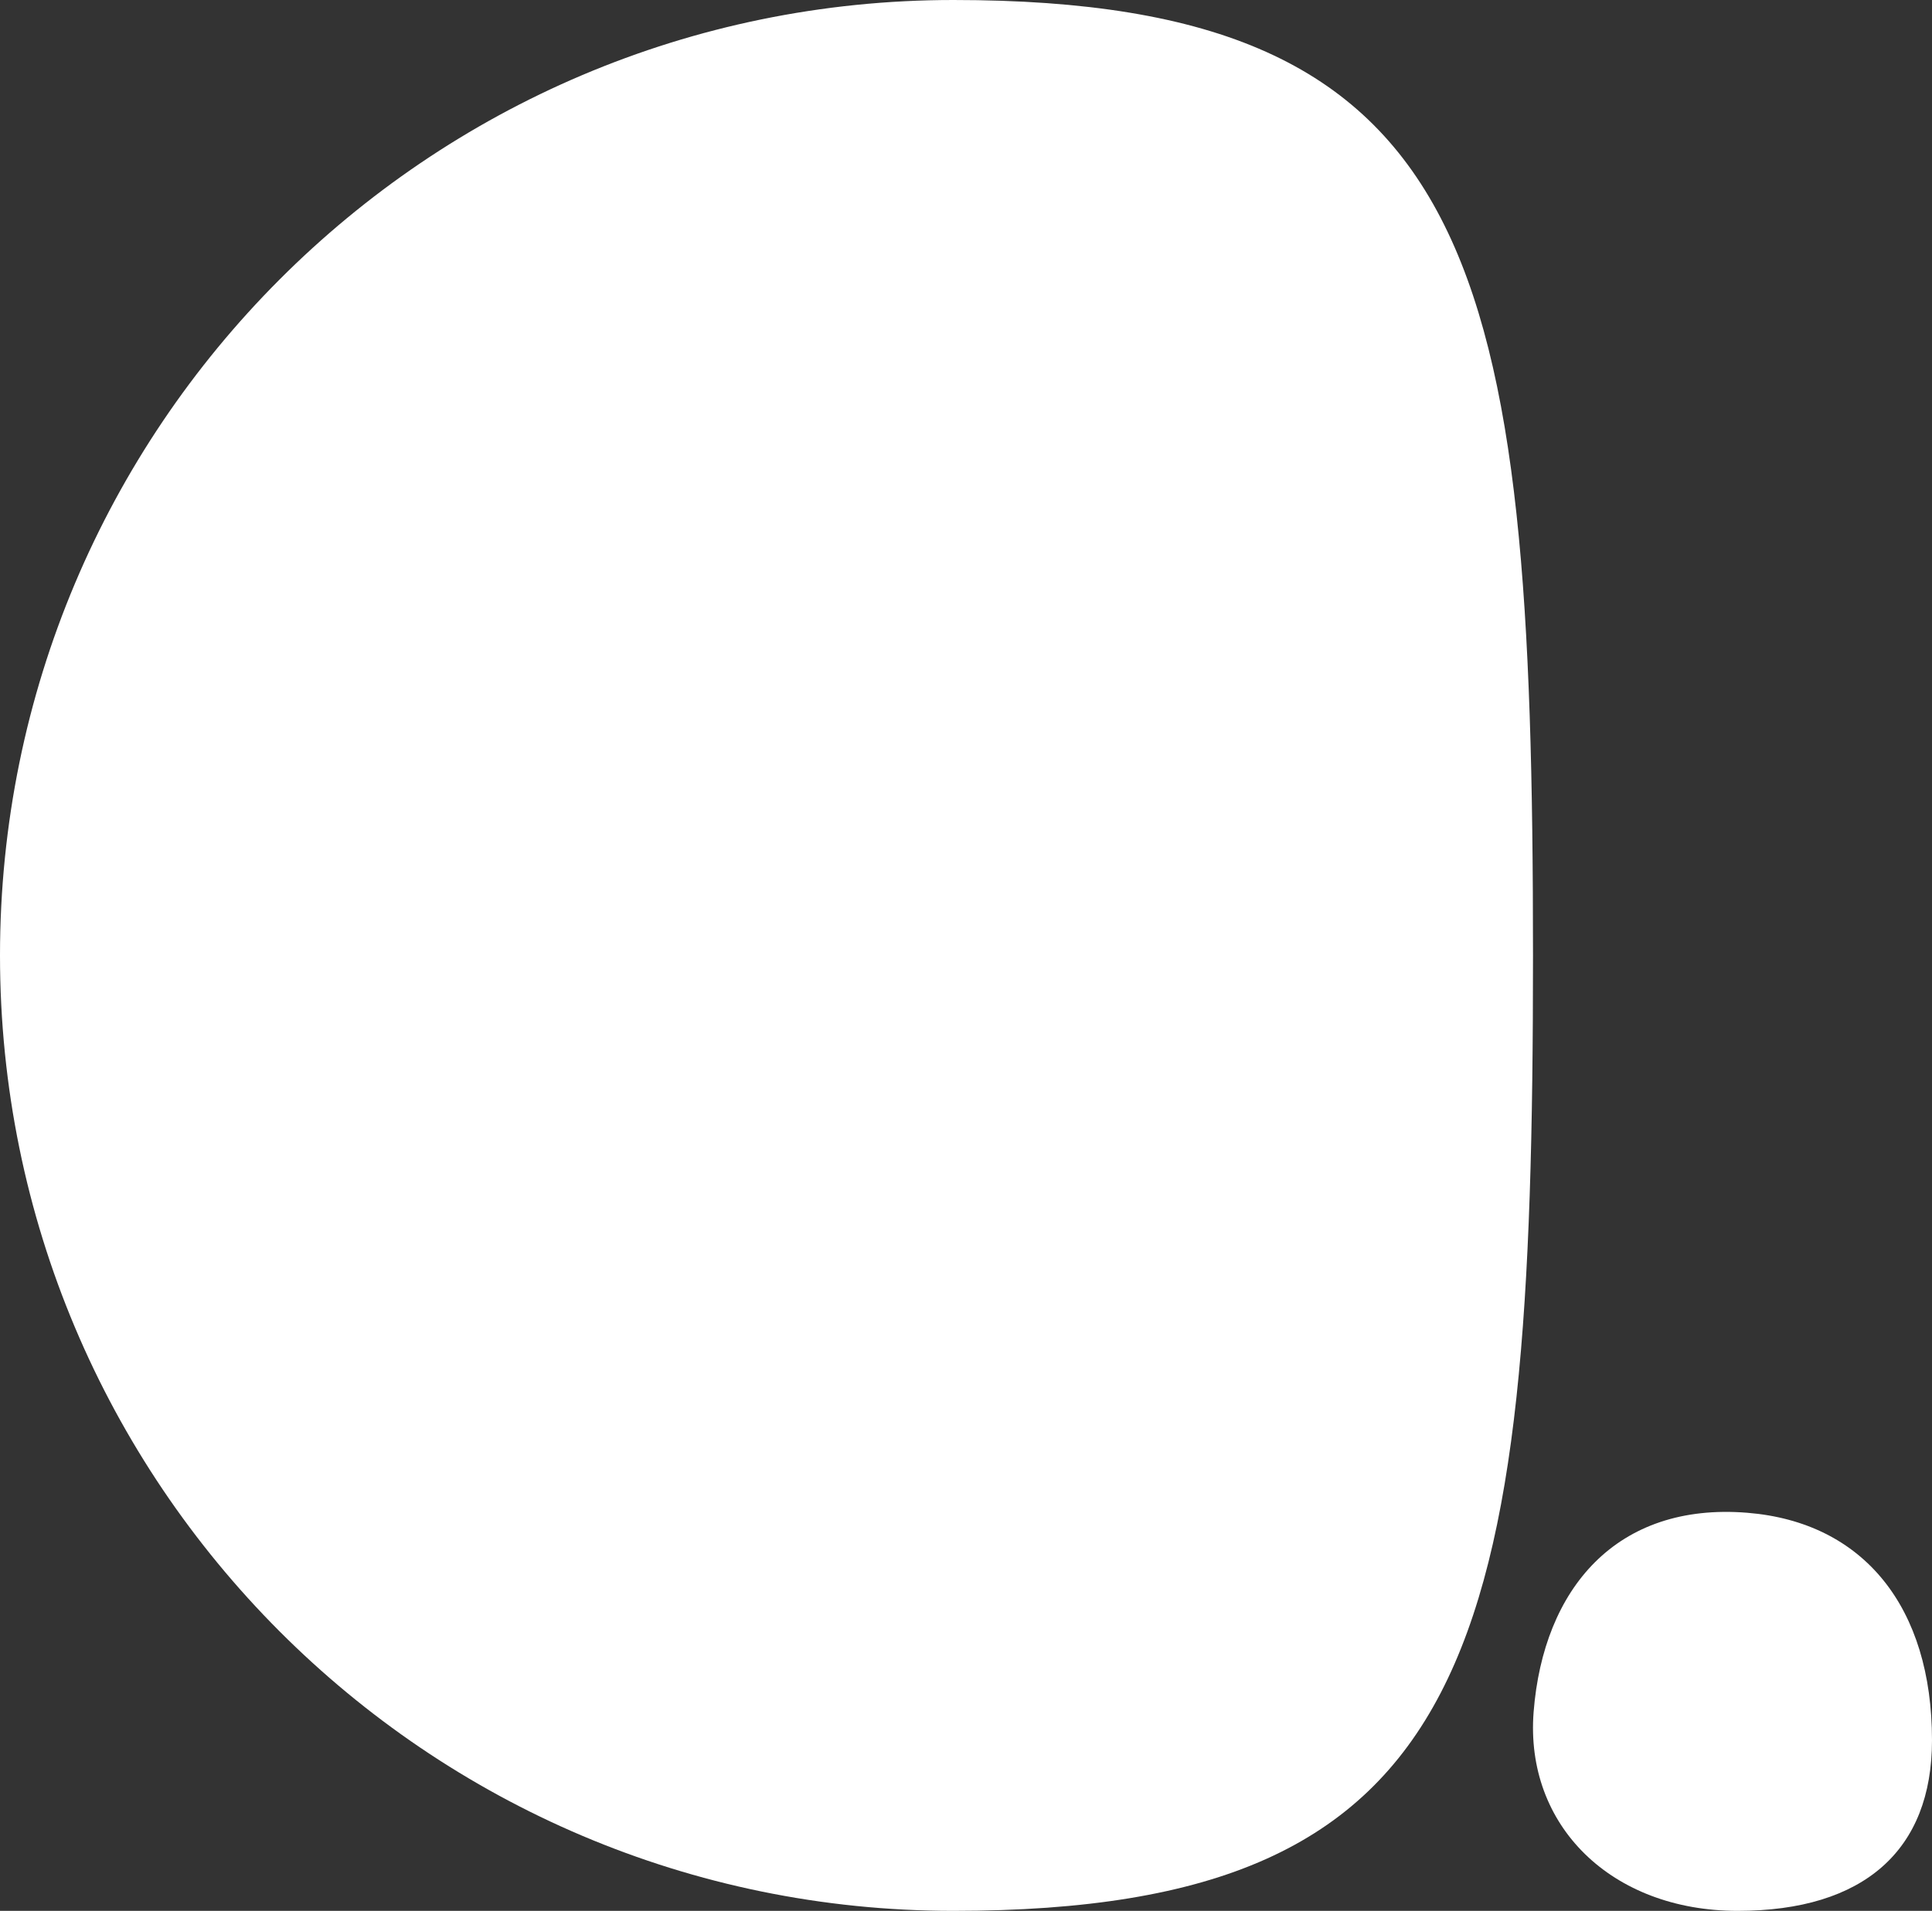 <svg viewBox="0 0 92 91" fill="none" xmlns="http://www.w3.org/2000/svg">
<rect x="0" y="0" width="92" height="91" fill="#333333" stroke="none"/>
<g clip-path="url(#clip0_710_14)">
<path d="M73 45.5C73 78.5 70.472 91 45.399 91C20.326 91 0 70.629 0 45.5C0 20.371 20.326 0 45.399 0C70.472 0 73 12.5 73 45.5Z" fill="white"/>
<path d="M92 82.875C92 88.11 88.761 91 82.746 91C76.732 91 72.603 86.938 73.03 81.521C73.493 75.653 76.977 71.535 83.209 72.042C88.761 72.493 92 76.556 92 82.875Z" fill="white"/>
</g>
<defs>
<clipPath id="clip0_710_14">
<rect width="92" height="91" fill="white"/>
</clipPath>
</defs>
</svg>
